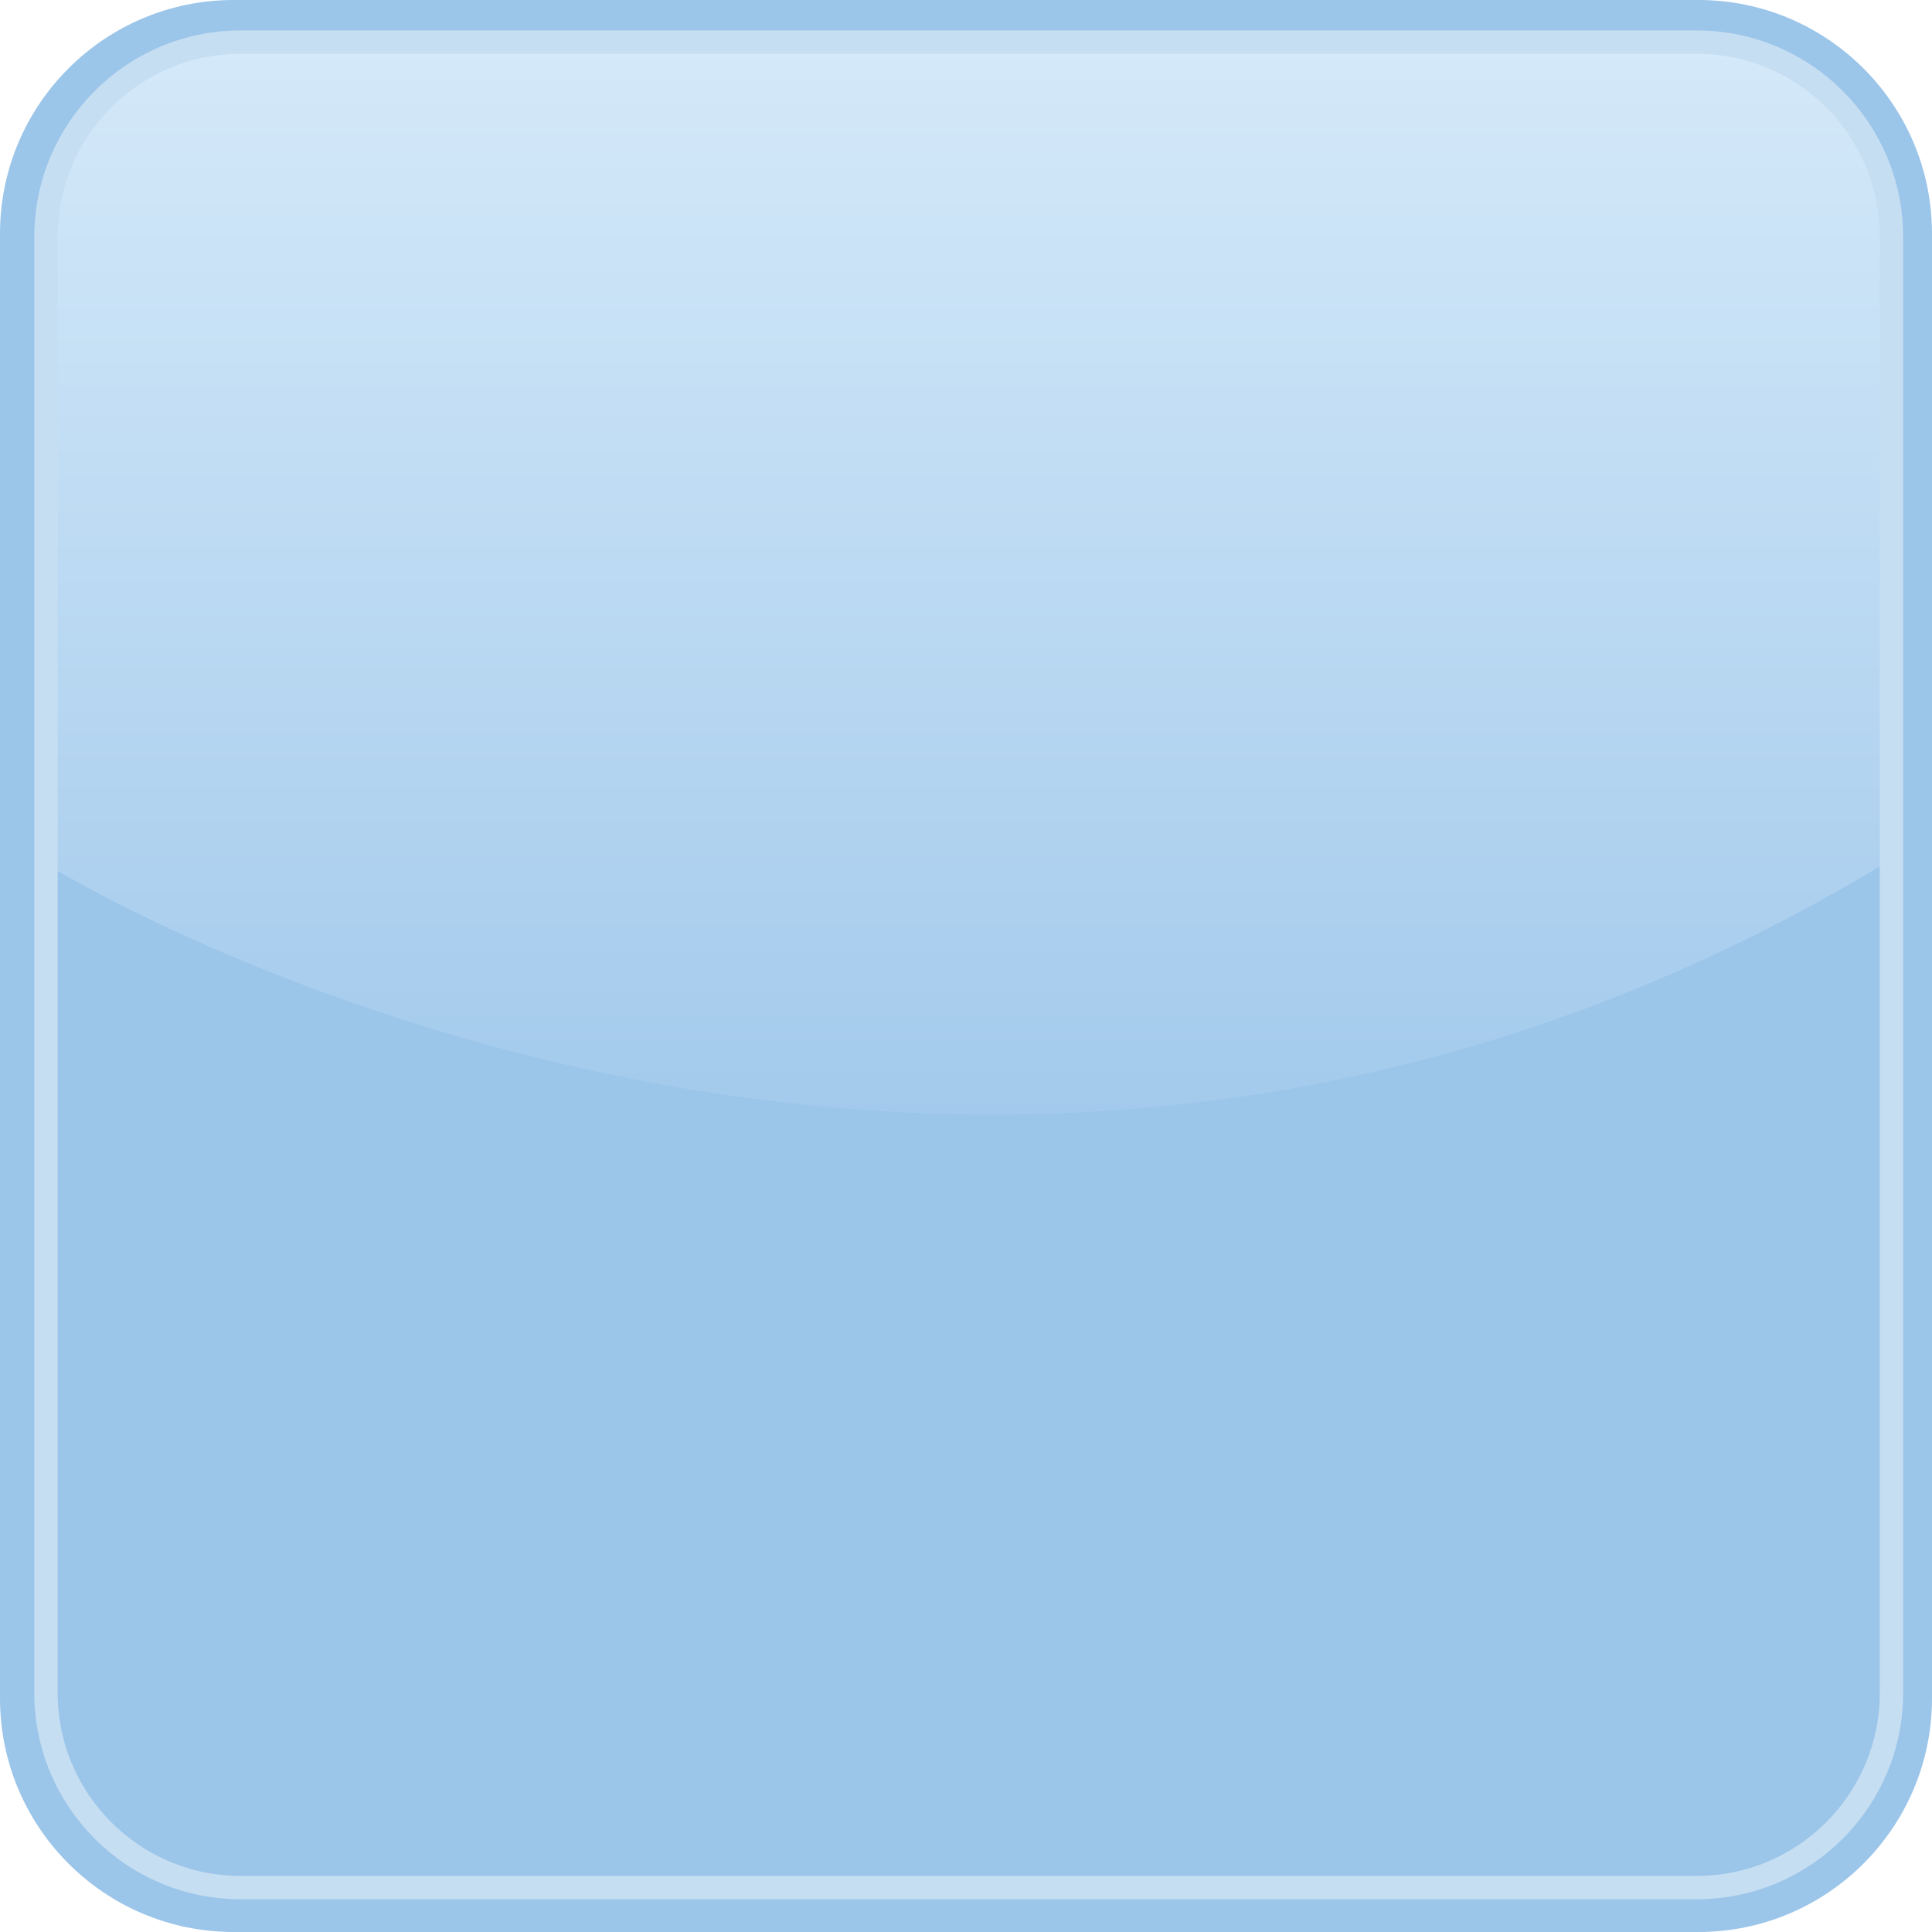 <?xml version="1.0" encoding="utf-8"?>
<!-- Generator: Adobe Illustrator 12.0.1, SVG Export Plug-In . SVG Version: 6.00 Build 51448)  -->
<!DOCTYPE svg PUBLIC "-//W3C//DTD SVG 1.0//EN" "http://www.w3.org/TR/2001/REC-SVG-20010904/DTD/svg10.dtd">
<svg  version="1.0" id="Ebene_2" xmlns:x="http://ns.adobe.com/Extensibility/1.0/" xmlns:i="http://ns.adobe.com/AdobeIllustrator/10.0/" xmlns:graph="http://ns.adobe.com/Graphs/1.0/"
	 xmlns="http://www.w3.org/2000/svg" xmlns:xlink="http://www.w3.org/1999/xlink" width="248" height="248" viewBox="0 0 248 248"
	 overflow="visible" enable-background="new 0 0 248 248" xml:space="preserve">
<path fill="#9BC5E9" d="M0,218c0,16.568,13.432,30,30,30h188c16.568,0,30-13.432,30-30V30c0-16.568-13.432-30-30-30H30
	C13.432,0,0,13.432,0,30V218z"/>
<linearGradient id="XMLID_5_" gradientUnits="userSpaceOnUse" x1="241.942" y1="110.832" x2="241.942" y2="142.667">
	<stop  offset="0" style="stop-color:#D4E9F9"/>
	<stop  offset="1" style="stop-color:#A7CEEC"/>
</linearGradient>
<line fill="url(#XMLID_5_)" x1="241.942" y1="110.833" x2="241.942" y2="142.667"/>
<linearGradient id="XMLID_6_" gradientUnits="userSpaceOnUse" x1="6.758" y1="110.5" x2="6.758" y2="142.667">
	<stop  offset="0" style="stop-color:#D4E9F9"/>
	<stop  offset="1" style="stop-color:#A7CEEC"/>
</linearGradient>
<line fill="url(#XMLID_6_)" x1="6.758" y1="142.667" x2="6.758" y2="110.5"/>
<linearGradient id="XMLID_7_" gradientUnits="userSpaceOnUse" x1="6.333" y1="111.167" x2="6.333" y2="111.167">
	<stop  offset="0" style="stop-color:#D4E9F9"/>
	<stop  offset="1" style="stop-color:#A7CEEC"/>
</linearGradient>
<path fill="url(#XMLID_7_)" d="M6.333,111.167"/>
<linearGradient id="XMLID_8_" gradientUnits="userSpaceOnUse" x1="124.139" y1="6.261" x2="124.139" y2="143.067">
	<stop  offset="0" style="stop-color:#D4E9F9"/>
	<stop  offset="1" style="stop-color:#A3CAEC"/>
</linearGradient>
<path fill="url(#XMLID_8_)" d="M6.333,111.167c0,0,116.051,71.998,235.609-0.334V31.261c0-13.807-11.192-25-25-25H31.758
	c-13.807,0-25,11.193-25,25V110.5"/>
<path fill="none" stroke="#C6DEF2" stroke-width="3" d="M242.797,217.298c0,13.807-11.193,25-25,25H30.903
	c-13.807,0-25-11.193-25-25V30.405c0-13.807,11.193-25,25-25h186.894c13.807,0,25,11.193,25,25V217.298z"/>
<g id="Ebene_4">
</g>
</svg>
